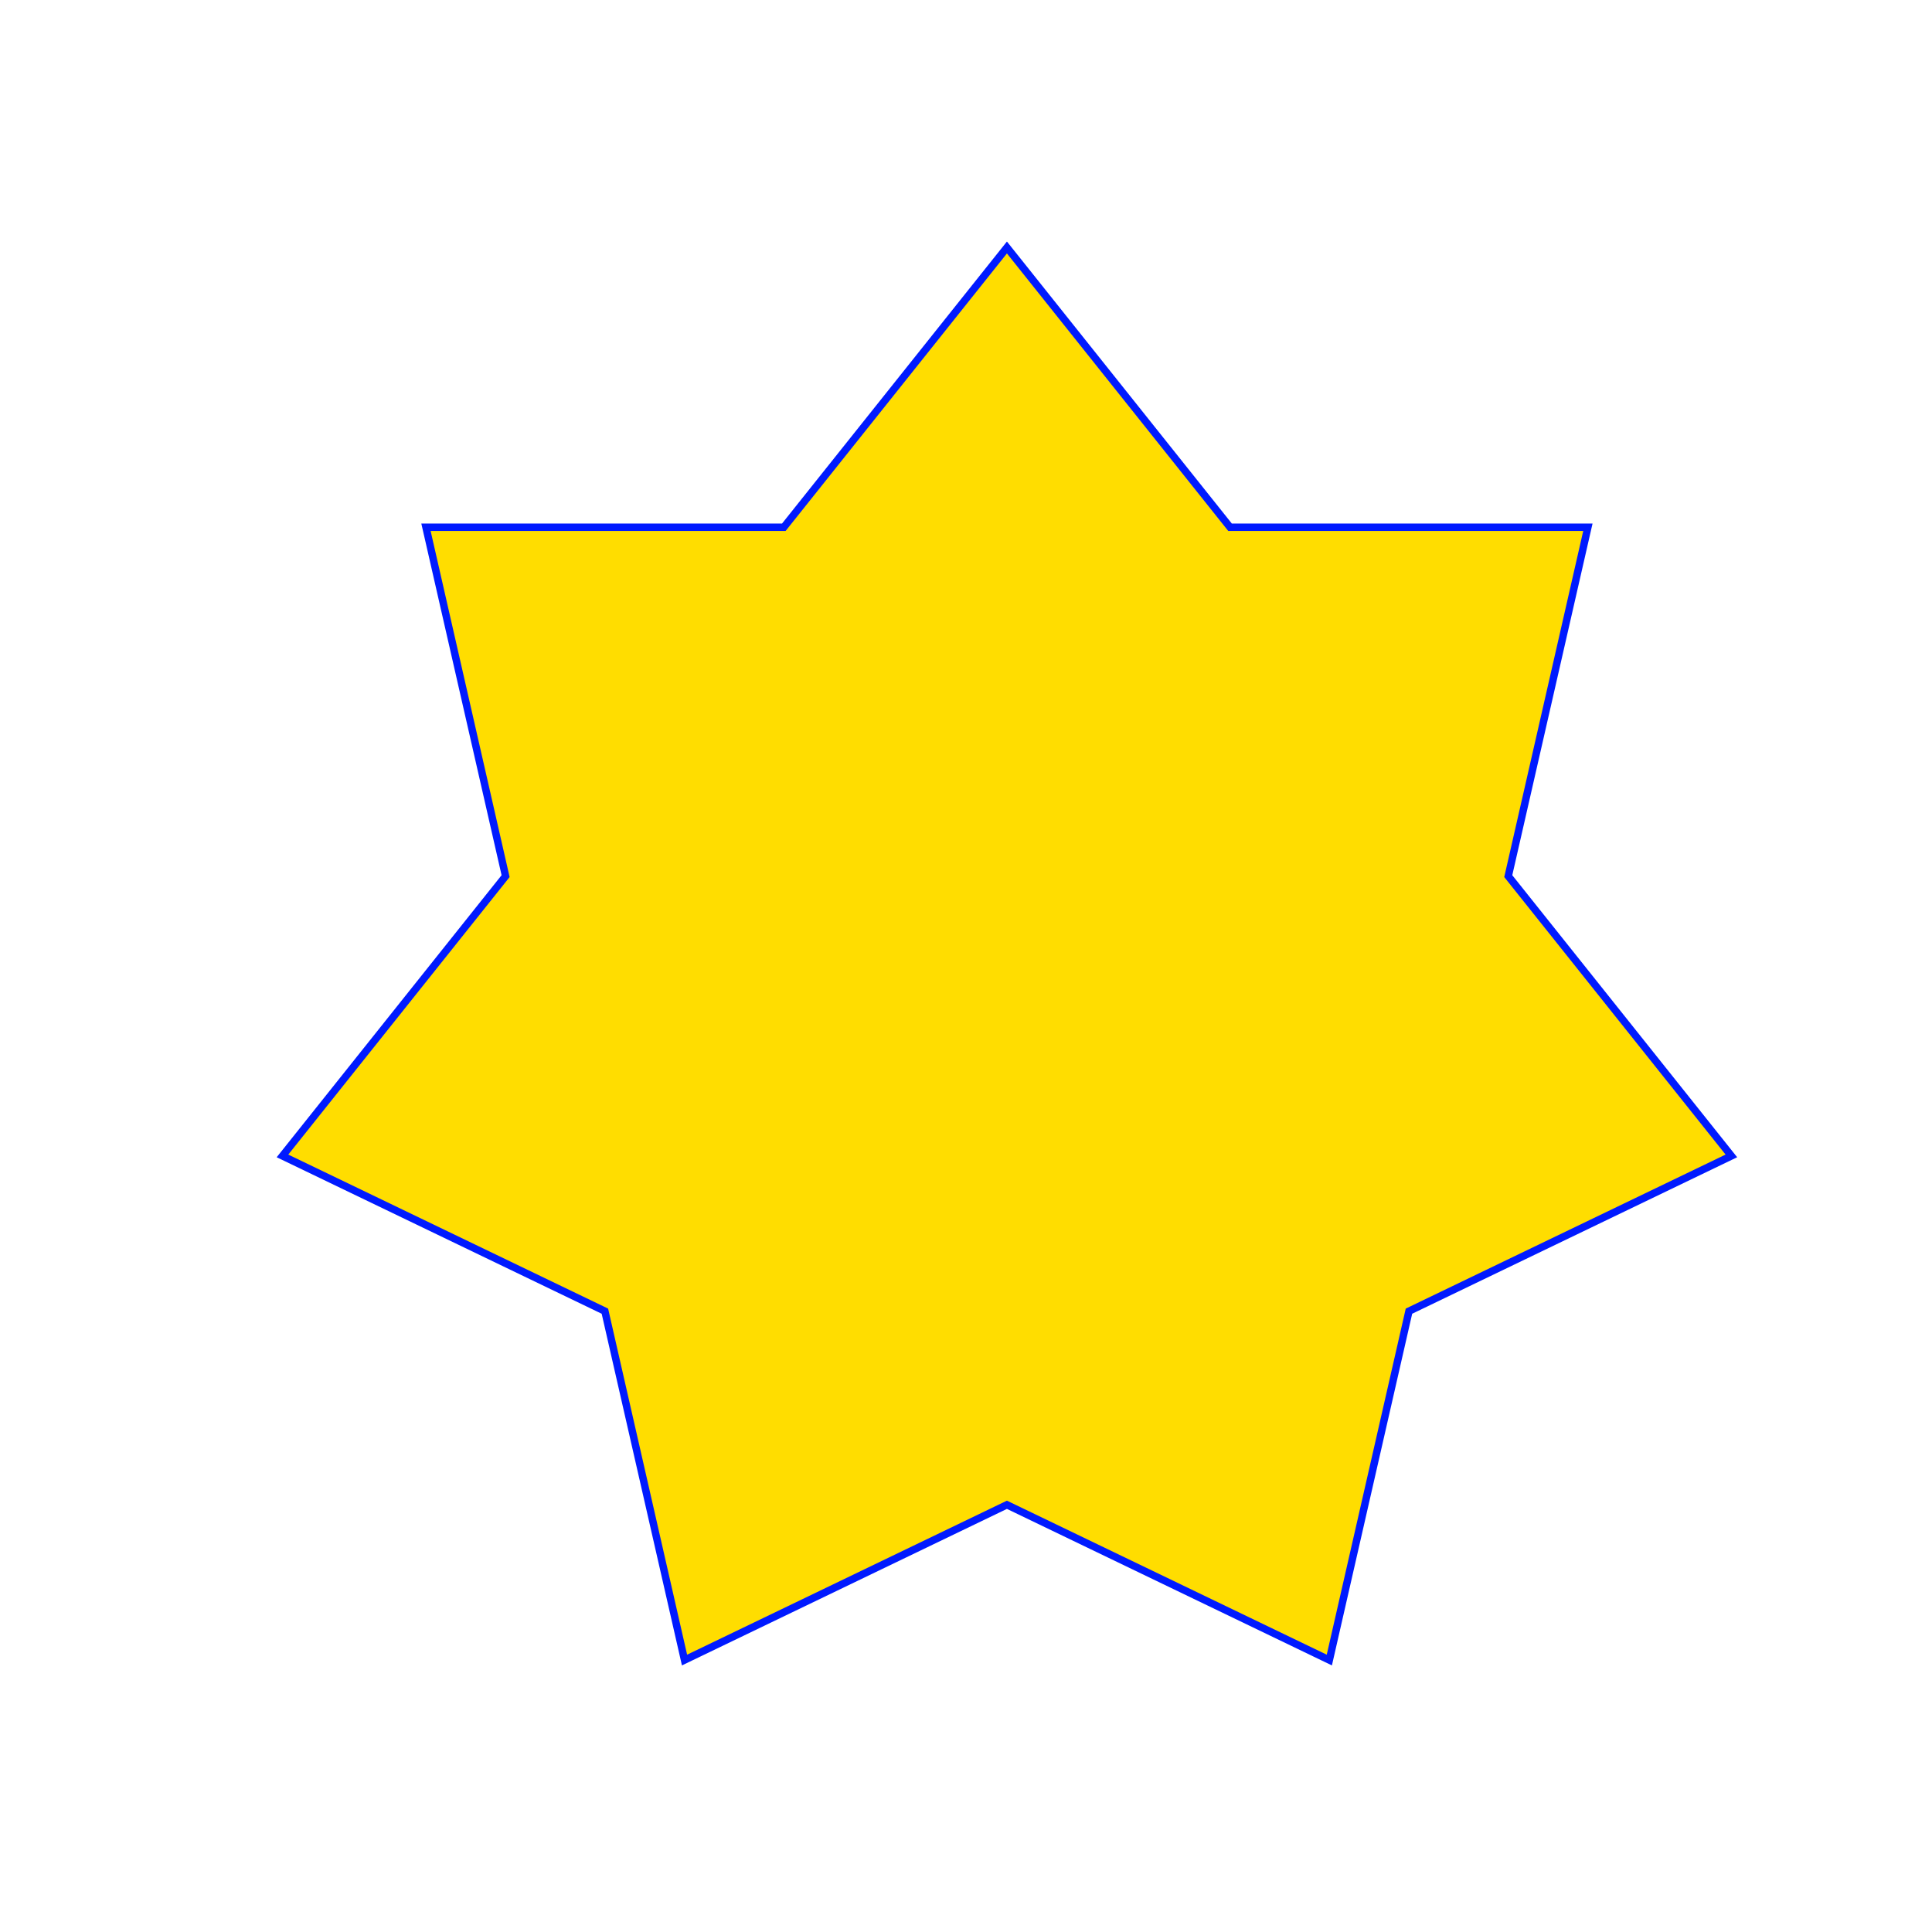 <?xml version="1.0" encoding="UTF-8" standalone="no"?>
<svg
   xmlns:dc="http://purl.org/dc/elements/1.1/"
   xmlns:cc="http://creativecommons.org/ns#"
   xmlns:rdf="http://www.w3.org/1999/02/22-rdf-syntax-ns#"
   xmlns:svg="http://www.w3.org/2000/svg"
   xmlns="http://www.w3.org/2000/svg"
   xmlns:sodipodi="http://sodipodi.sourceforge.net/DTD/sodipodi-0.dtd"
   xmlns:inkscape="http://www.inkscape.org/namespaces/inkscape"
   viewBox="0 -260 260 260"
   version="1.1"
   id="svg5"
   sodipodi:docname="star-7-2.svg"
   inkscape:version="0.92.3 (2405546, 2018-03-11)">
  <defs
     id="defs9" />
  <sodipodi:namedview
     pagecolor="#ffffff"
     bordercolor="#666666"
     borderopacity="1"
     objecttolerance="10"
     gridtolerance="10"
     guidetolerance="10"
     inkscape:pageopacity="0"
     inkscape:pageshadow="2"
     inkscape:window-width="640"
     inkscape:window-height="480"
     id="namedview7"
     showgrid="false"
     inkscape:zoom="0.90769231"
     inkscape:cx="130"
     inkscape:cy="130"
     inkscape:window-x="0"
     inkscape:window-y="0"
     inkscape:window-maximized="0"
     inkscape:current-layer="svg5" />
  <polygon
     id="star_7_2"
     points="30.026,-62.349 78.183,-62.349 67.467,-15.399 97.493,22.252 54.104,43.147 43.388,90.097 -3e-06,69.202 -43.388,90.097 -54.104,43.147 -97.493,22.252 -67.467,-15.399 -78.183,-62.349 -30.026,-62.349 -4e-06,-100 "
     transform="translate(135.508,-126.695)"
     style="fill:#ffdd00;stroke:#001aff;stroke-width:1" />
</svg>
